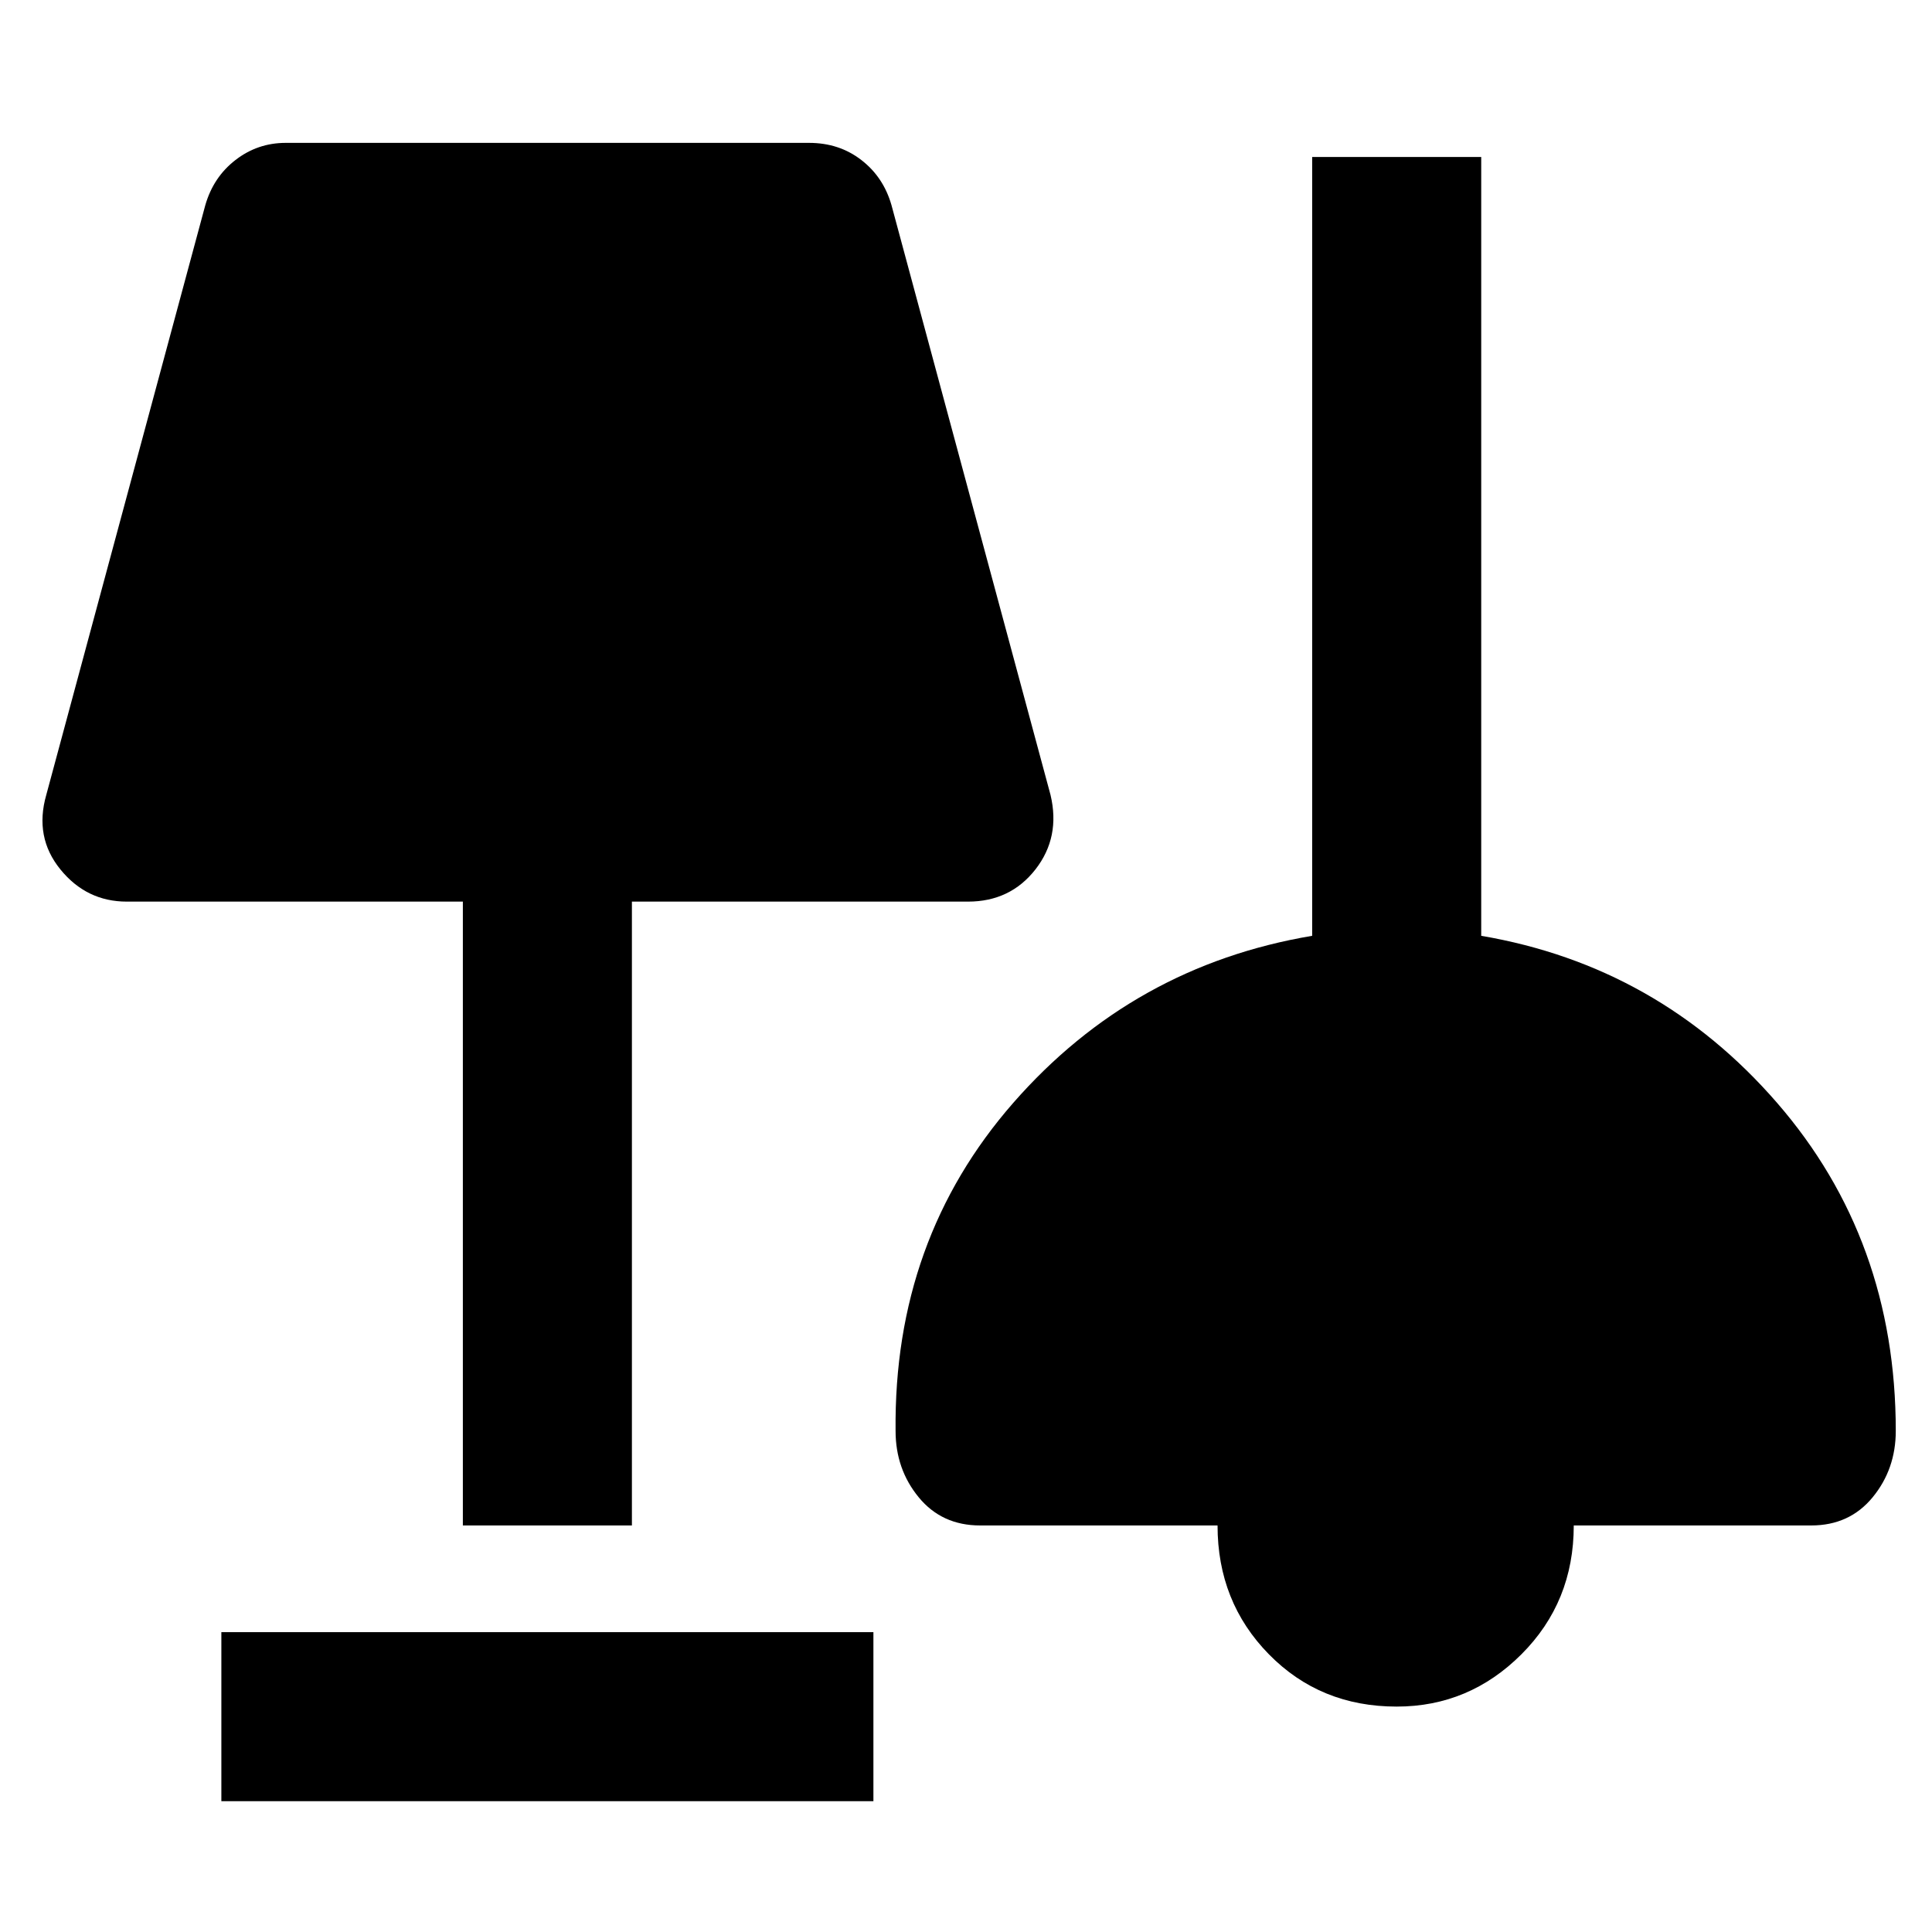 <svg xmlns="http://www.w3.org/2000/svg" height="40" width="40"><path d="M4.583 37.292v-3.5h13.5v3.5Zm24.334-1.959q-1.584 0-2.646-1.083-1.063-1.083-1.063-2.667h-4.916q-.792 0-1.271-.583-.479-.583-.479-1.375-.042-3.958 2.437-6.792 2.479-2.833 6.188-3.458V3.25h3.5v16.125q3.666.625 6.125 3.458 2.458 2.834 2.458 6.792 0 .792-.479 1.375t-1.271.583h-4.917q0 1.584-1.083 2.667-1.083 1.083-2.583 1.083Zm-19.334-3.75V18.667H2.625q-.833 0-1.375-.667t-.292-1.542L4.25 4.25q.167-.583.625-.937.458-.355 1.042-.355H16.75q.625 0 1.083.355.459.354.625.937l3.292 12.208q.208.875-.312 1.542-.521.667-1.396.667h-6.959v12.916Z"/></svg>